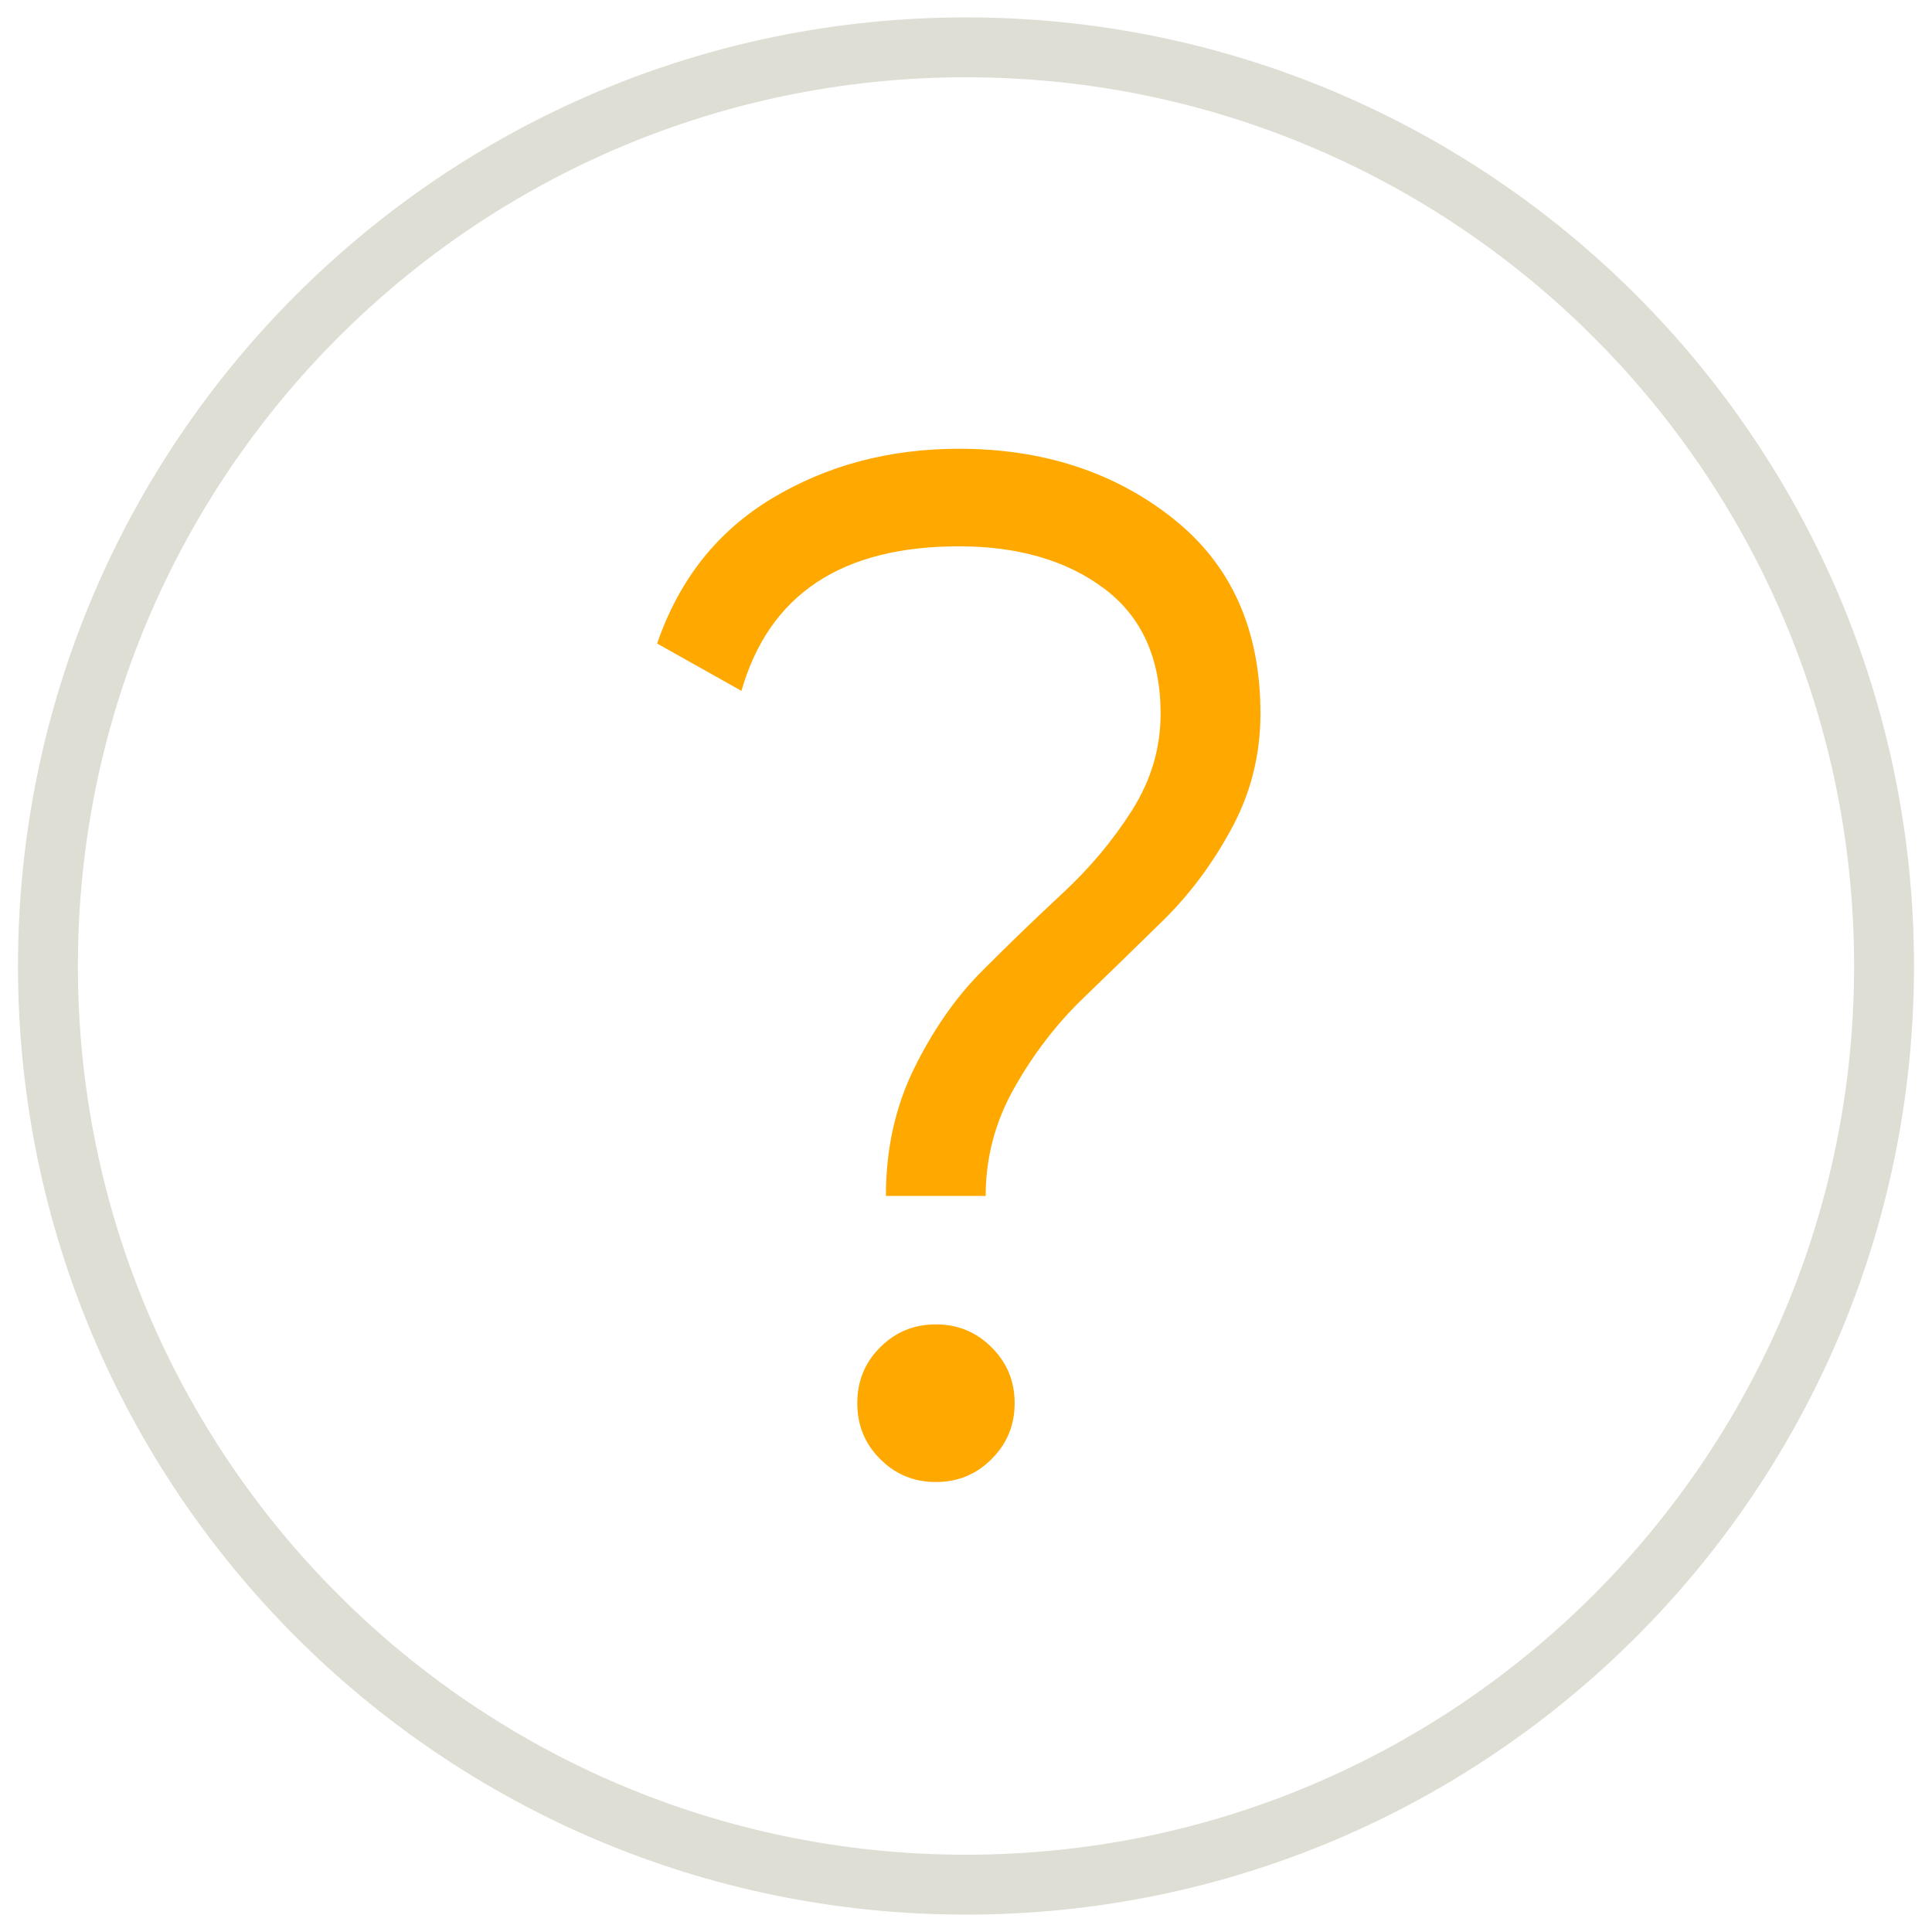 <svg width="22" height="22" viewBox="0 0 22 22" fill="none" xmlns="http://www.w3.org/2000/svg">
<g clip-path="url(#clip0_214_34531)">
<g clip-path="url(#clip1_214_34531)">
<g clip-path="url(#clip2_214_34531)">
<path d="M11 21.461C16.773 21.461 21.454 16.777 21.454 11C21.454 5.223 16.773 0.539 11 0.539C5.227 0.539 0.546 5.223 0.546 11C0.546 16.777 5.227 21.461 11 21.461Z" stroke="#DEDED5" stroke-width="0.682" stroke-miterlimit="10"/>
<path d="M10.088 13.618C10.088 13.085 10.195 12.599 10.413 12.159C10.631 11.719 10.89 11.347 11.196 11.044C11.499 10.74 11.803 10.448 12.108 10.164C12.411 9.882 12.673 9.57 12.891 9.227C13.108 8.883 13.216 8.518 13.216 8.127C13.216 7.497 13.001 7.022 12.572 6.701C12.143 6.38 11.591 6.221 10.919 6.221C9.584 6.221 8.758 6.769 8.443 7.867L7.483 7.328C7.733 6.6 8.168 6.05 8.793 5.674C9.417 5.3 10.125 5.11 10.919 5.11C11.873 5.11 12.686 5.374 13.352 5.9C14.021 6.428 14.353 7.17 14.353 8.124C14.353 8.591 14.245 9.026 14.027 9.429C13.81 9.832 13.55 10.181 13.245 10.481C12.941 10.78 12.636 11.075 12.332 11.369C12.029 11.662 11.767 12.003 11.55 12.388C11.332 12.773 11.224 13.184 11.224 13.618H10.088ZM11.292 16.614C11.119 16.788 10.908 16.876 10.657 16.876C10.406 16.876 10.195 16.788 10.022 16.614C9.848 16.44 9.762 16.229 9.762 15.978C9.762 15.728 9.848 15.516 10.022 15.343C10.195 15.169 10.406 15.081 10.657 15.081C10.908 15.081 11.119 15.169 11.292 15.343C11.466 15.516 11.554 15.728 11.554 15.978C11.554 16.229 11.466 16.44 11.292 16.614Z" fill="#FFA800"/>
</g>
</g>
</g>
<defs>
<clipPath id="clip0_214_34531">
<rect width="22" height="22" fill="white"/>
</clipPath>
<clipPath id="clip1_214_34531">
<rect width="22" height="22" fill="white"/>
</clipPath>
<clipPath id="clip2_214_34531">
<rect width="22" height="22" fill="white"/>
</clipPath>
</defs>
</svg>
